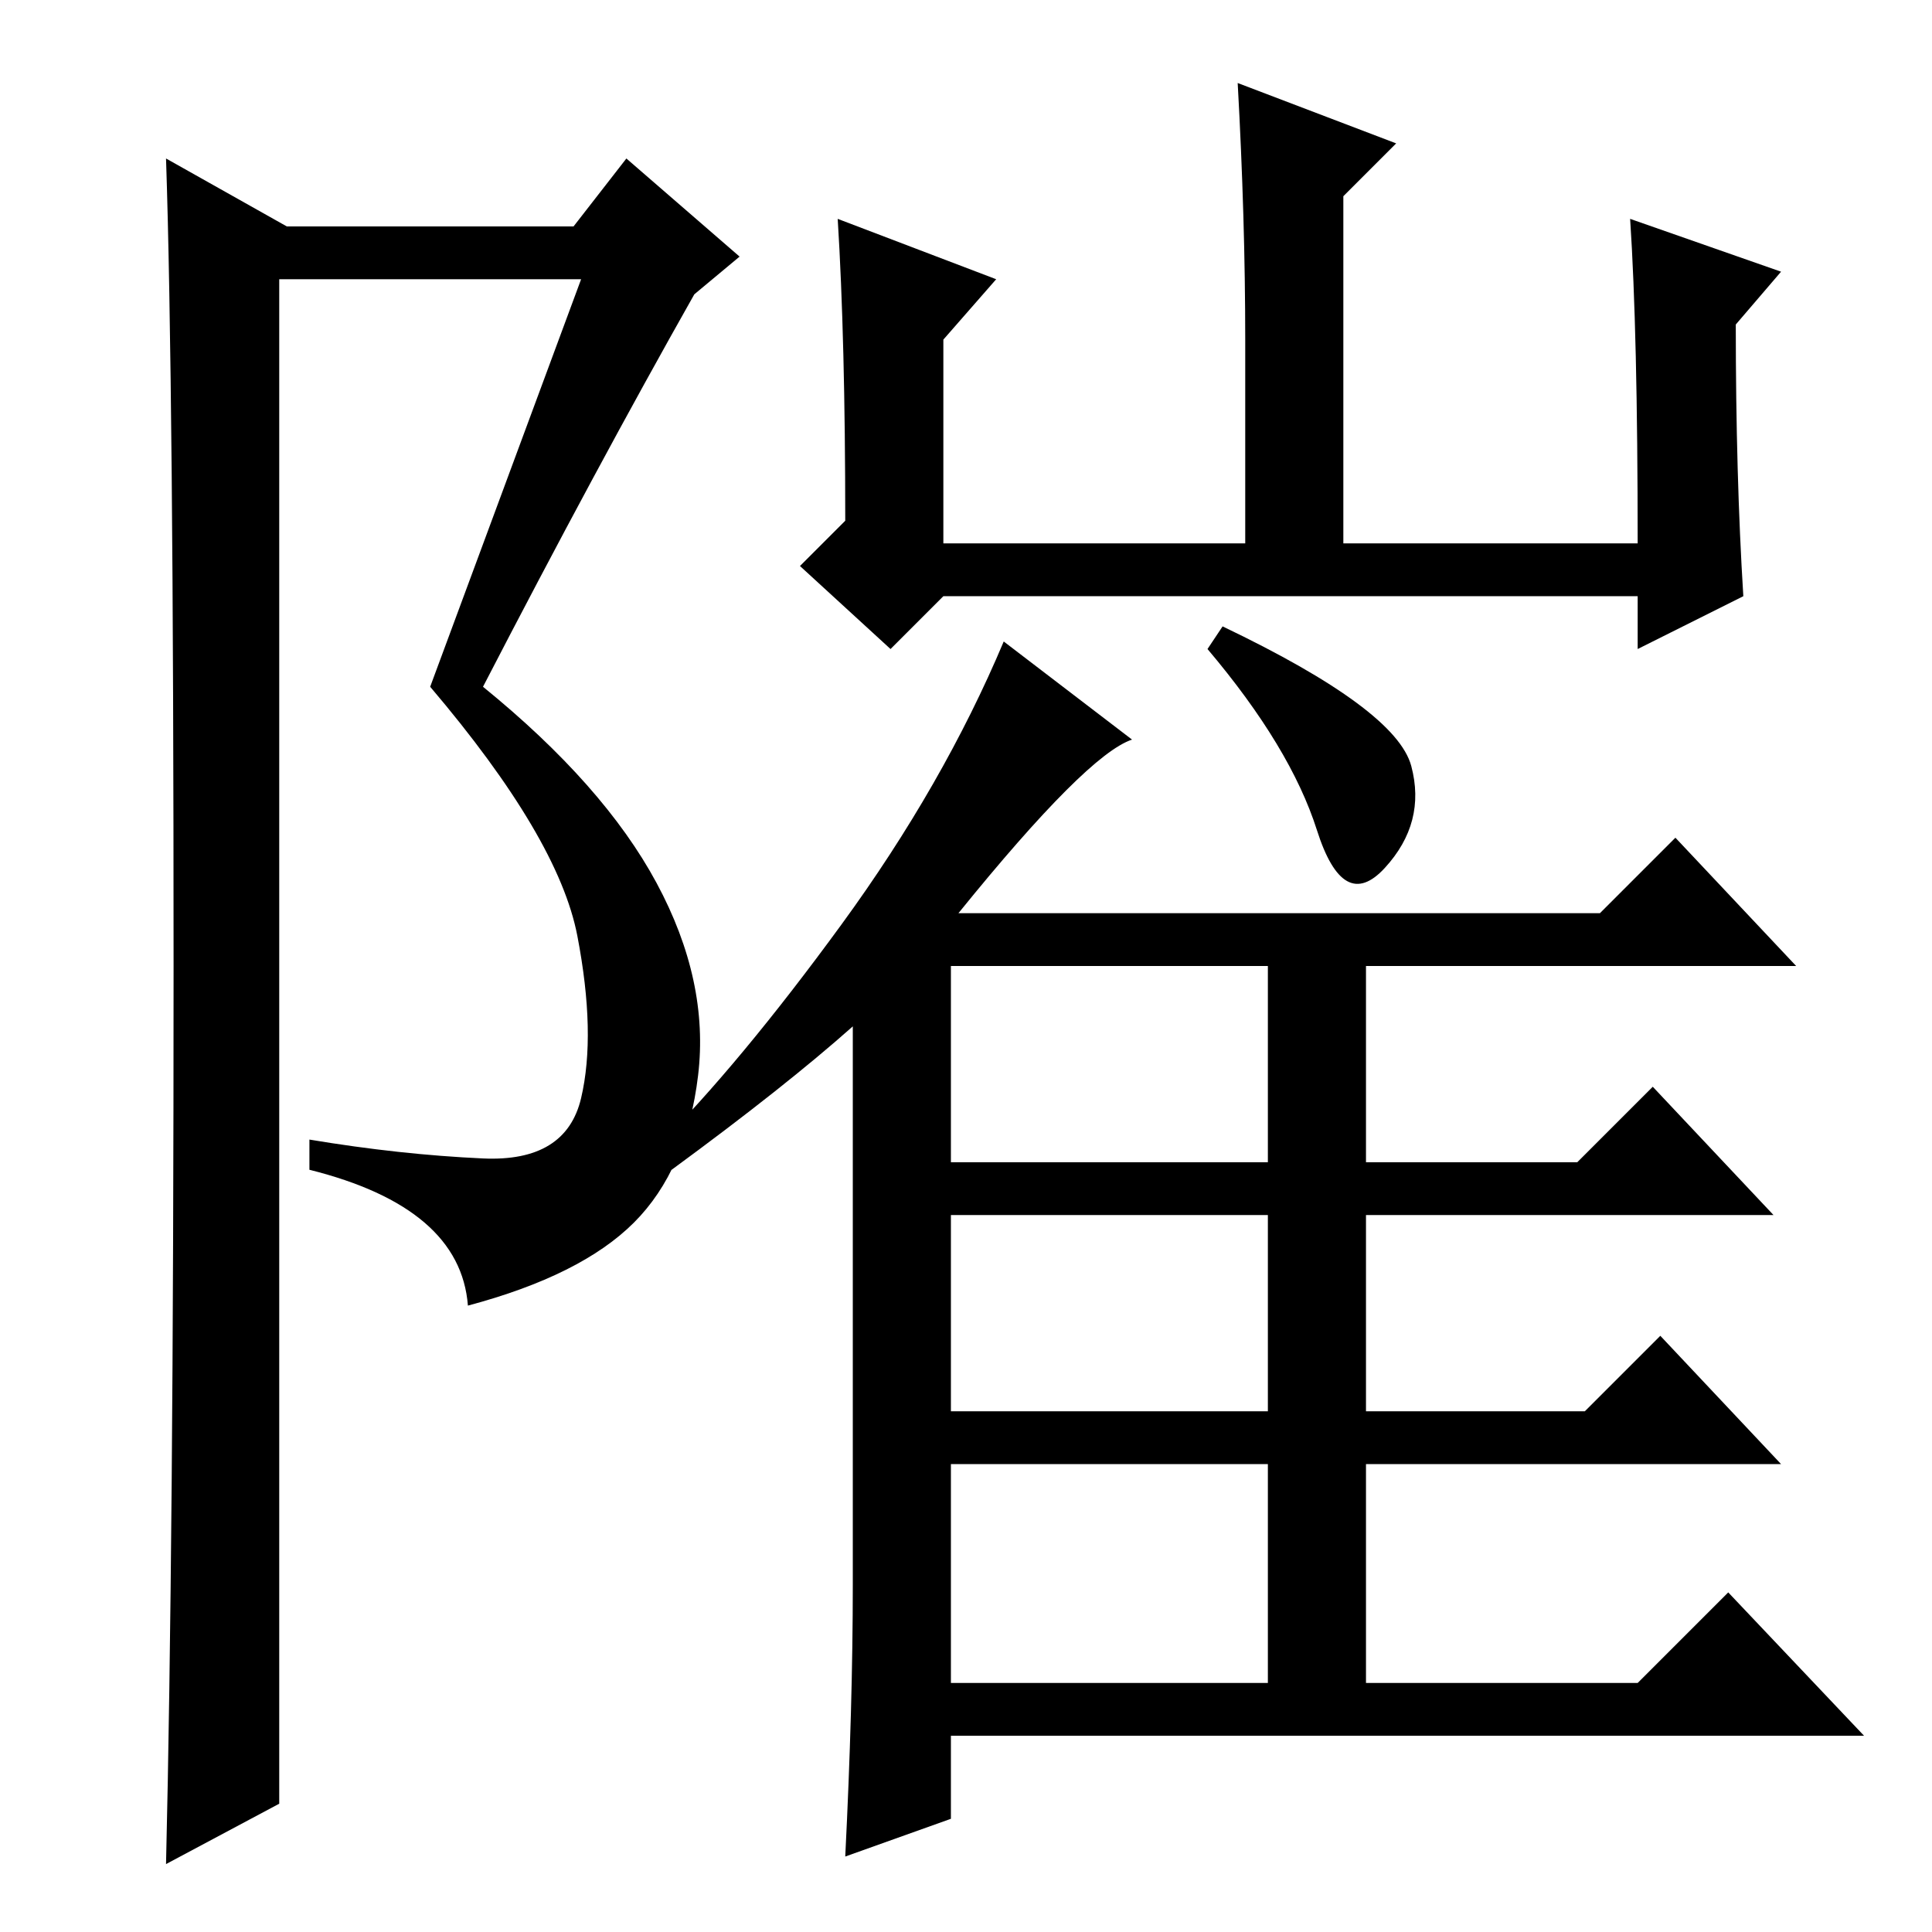 <?xml version="1.0" standalone="no"?>
<!DOCTYPE svg PUBLIC "-//W3C//DTD SVG 1.1//EN" "http://www.w3.org/Graphics/SVG/1.1/DTD/svg11.dtd" >
<svg xmlns="http://www.w3.org/2000/svg" xmlns:xlink="http://www.w3.org/1999/xlink" version="1.1" viewBox="0 -36 256 256">
  <g transform="matrix(1 0 0 -1 0 220)">
   <path fill="currentColor"
d="M126 102h42v26h-42v-26zM126 69h42v26h-42v-26zM126 33h42v29h-42v-29zM162 173q23 -11 25 -18.5t-3.5 -13.5t-9 5t-14.5 24zM231 177l-14 -7v7h-92l-7 -7l-12 11l6 6q0 24 -1 40l21 -8l-7 -8v-27h40v27q0 16 -1 34l21 -8l-7 -7v-46h39q0 28 -1 43l20 -7l-6 -7
q0 -20 1 -36zM113 46v74q-9 -8 -24 -19l-2 3q11 11 24.5 29.5t21.5 37.5l17 -13q-6 -2 -23 -23h85l10 10l16 -17h-57v-26h28l10 10l16 -17h-54v-26h29l10 10l16 -17h-55v-29h36l12 12l18 -19h-121v-11l-14 -5q1 20 1 36zM22 9q1 42 1 119t-1 107l16 -9h38l7 9l15 -13l-6 -5
q-13 -23 -28 -52q16 -13 23 -26t5.5 -25.5t-8.5 -19.5t-22 -11q-1 13 -21 18v4q12 -2 23 -2.5t13 8t-0.5 21.5t-19.5 33l20 54h-40v-202z" />
  </g>

</svg>
